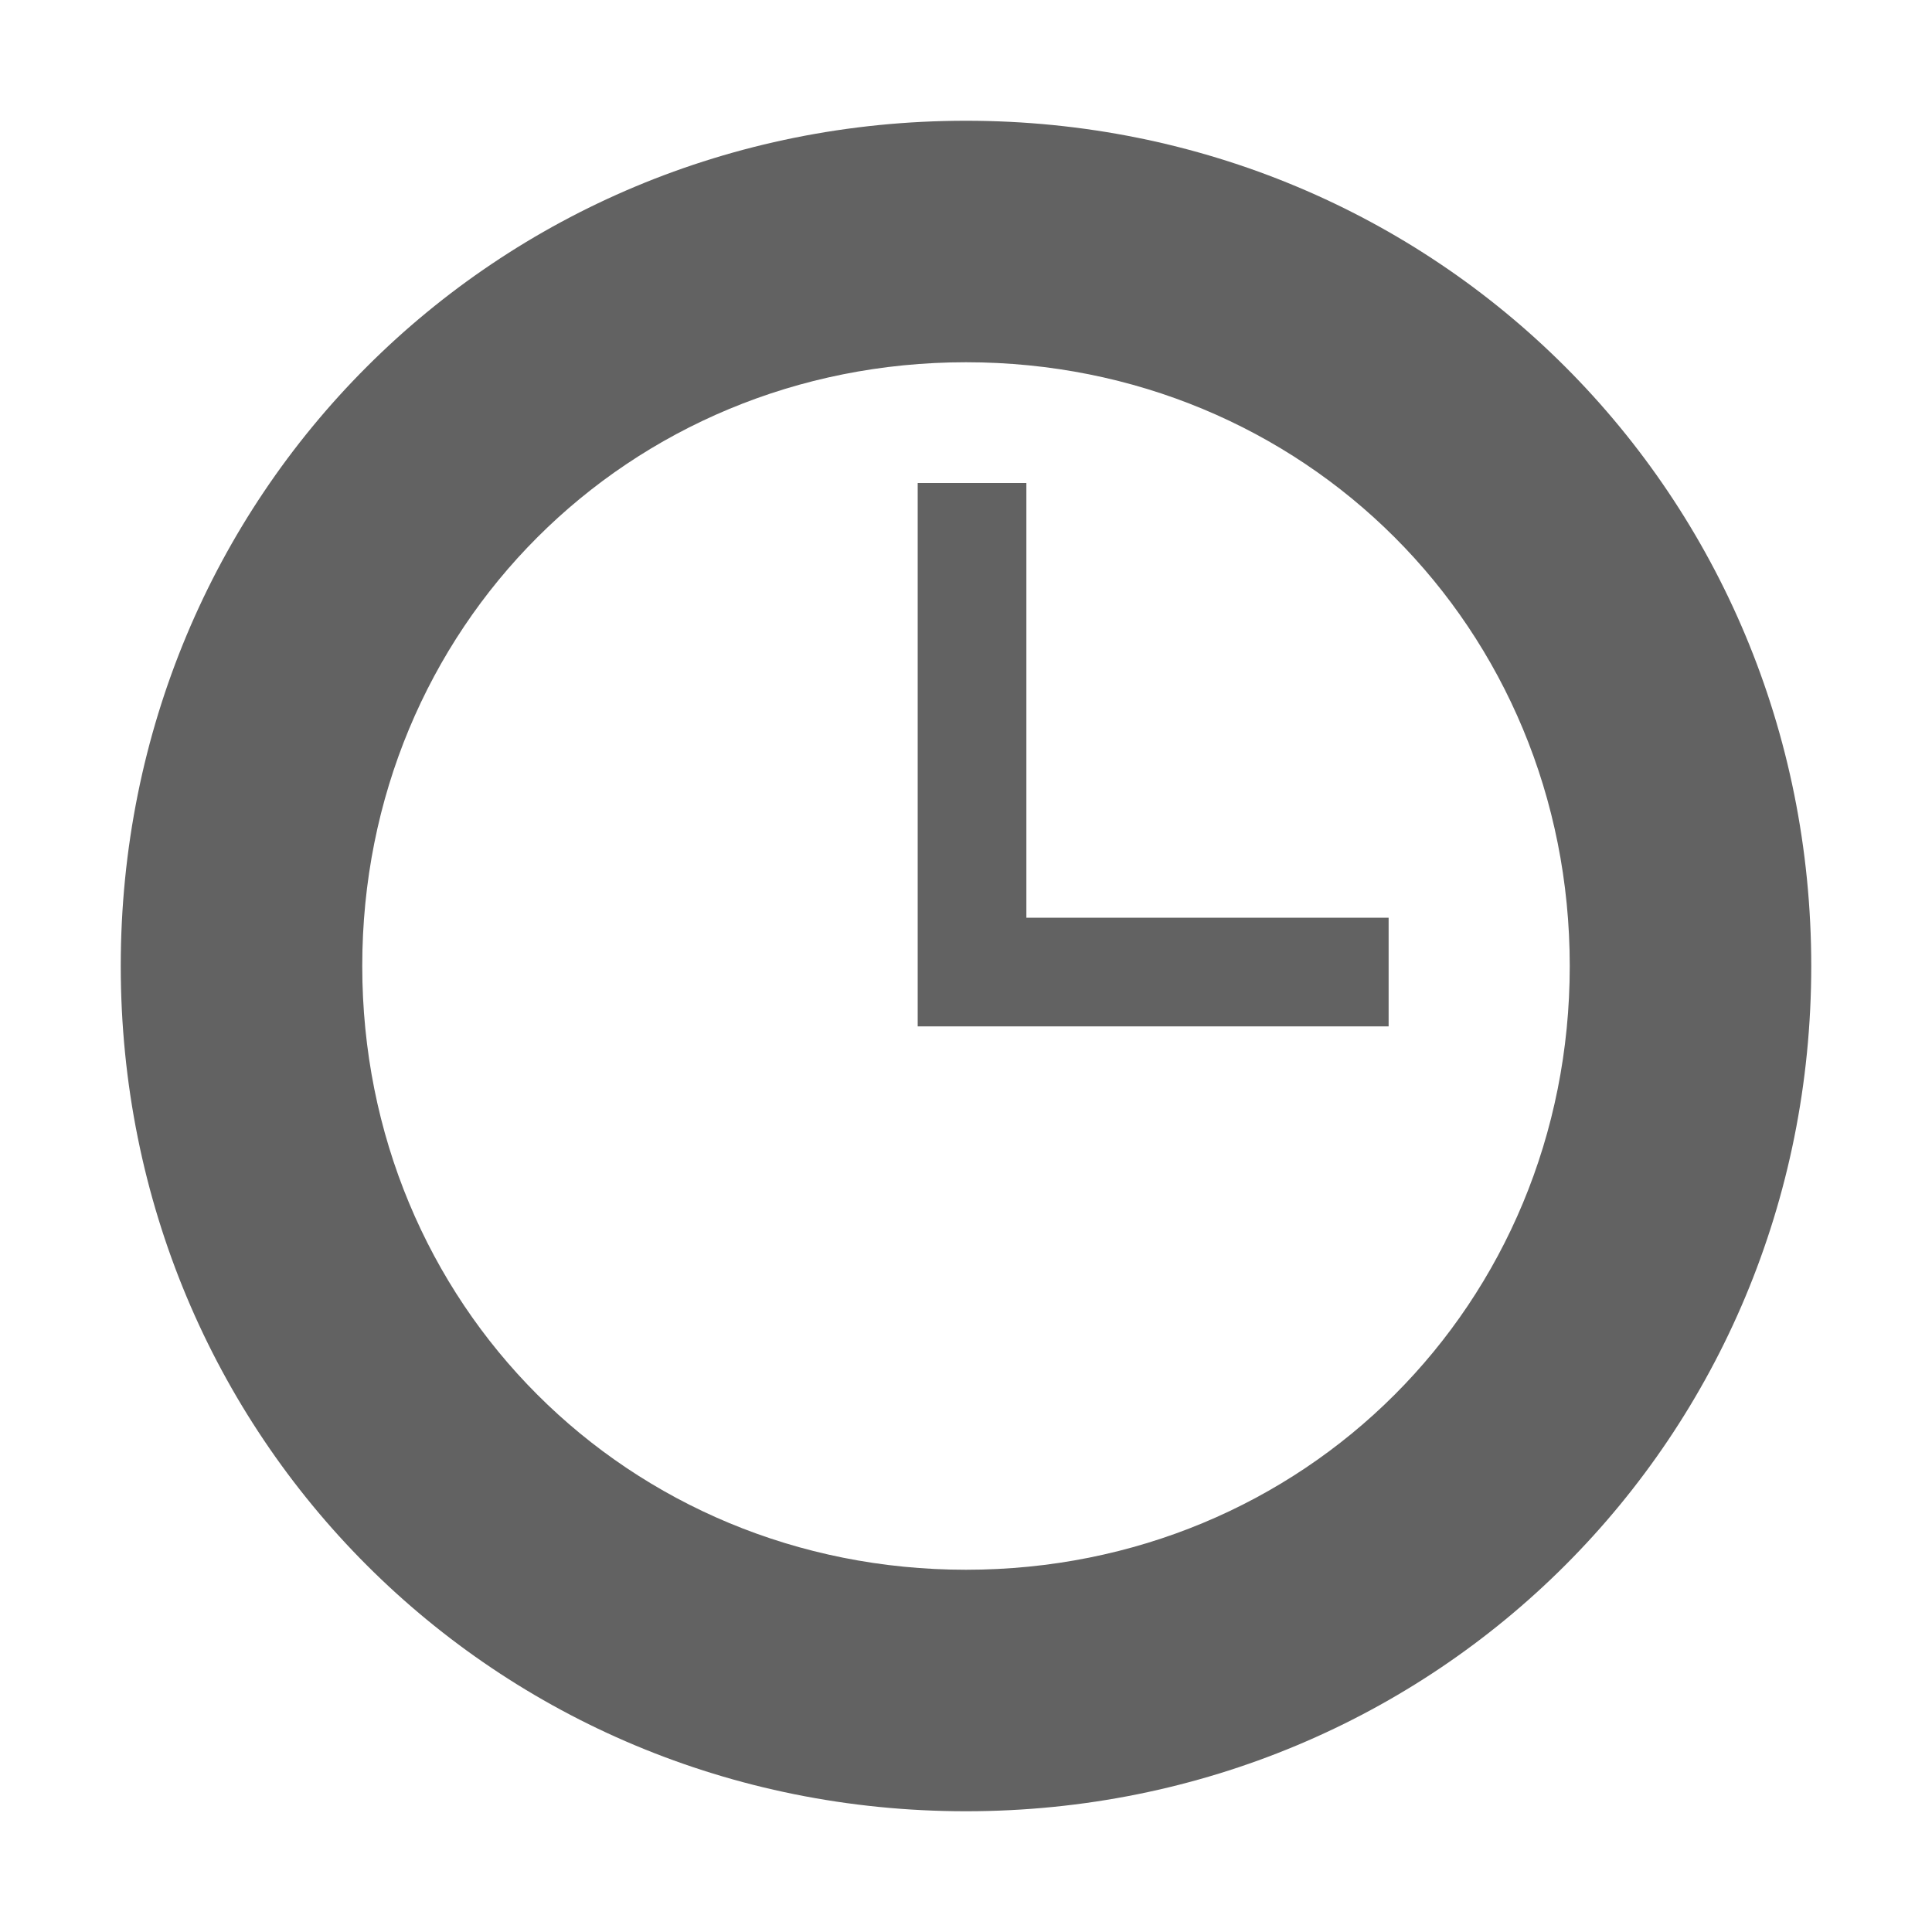 <svg width="16" height="16" viewBox="0 0 16 16" fill="none" xmlns="http://www.w3.org/2000/svg">
<path d="M8 15C4.1 15 1 11.9 1 8C1 4.1 4.1 1 8 1C11.9 1 15 4.1 15 8C15 11.9 11.9 15 8 15ZM8 3C5.2 3 3 5.2 3 8C3 10.8 5.2 13 8 13C10.8 13 13 10.8 13 8C13 5.2 10.8 3 8 3ZM8.5 7.6V4H7.6V7.6V8.5H8.5H11.5V7.6H8.5Z" fill="#626262"/>
</svg>
